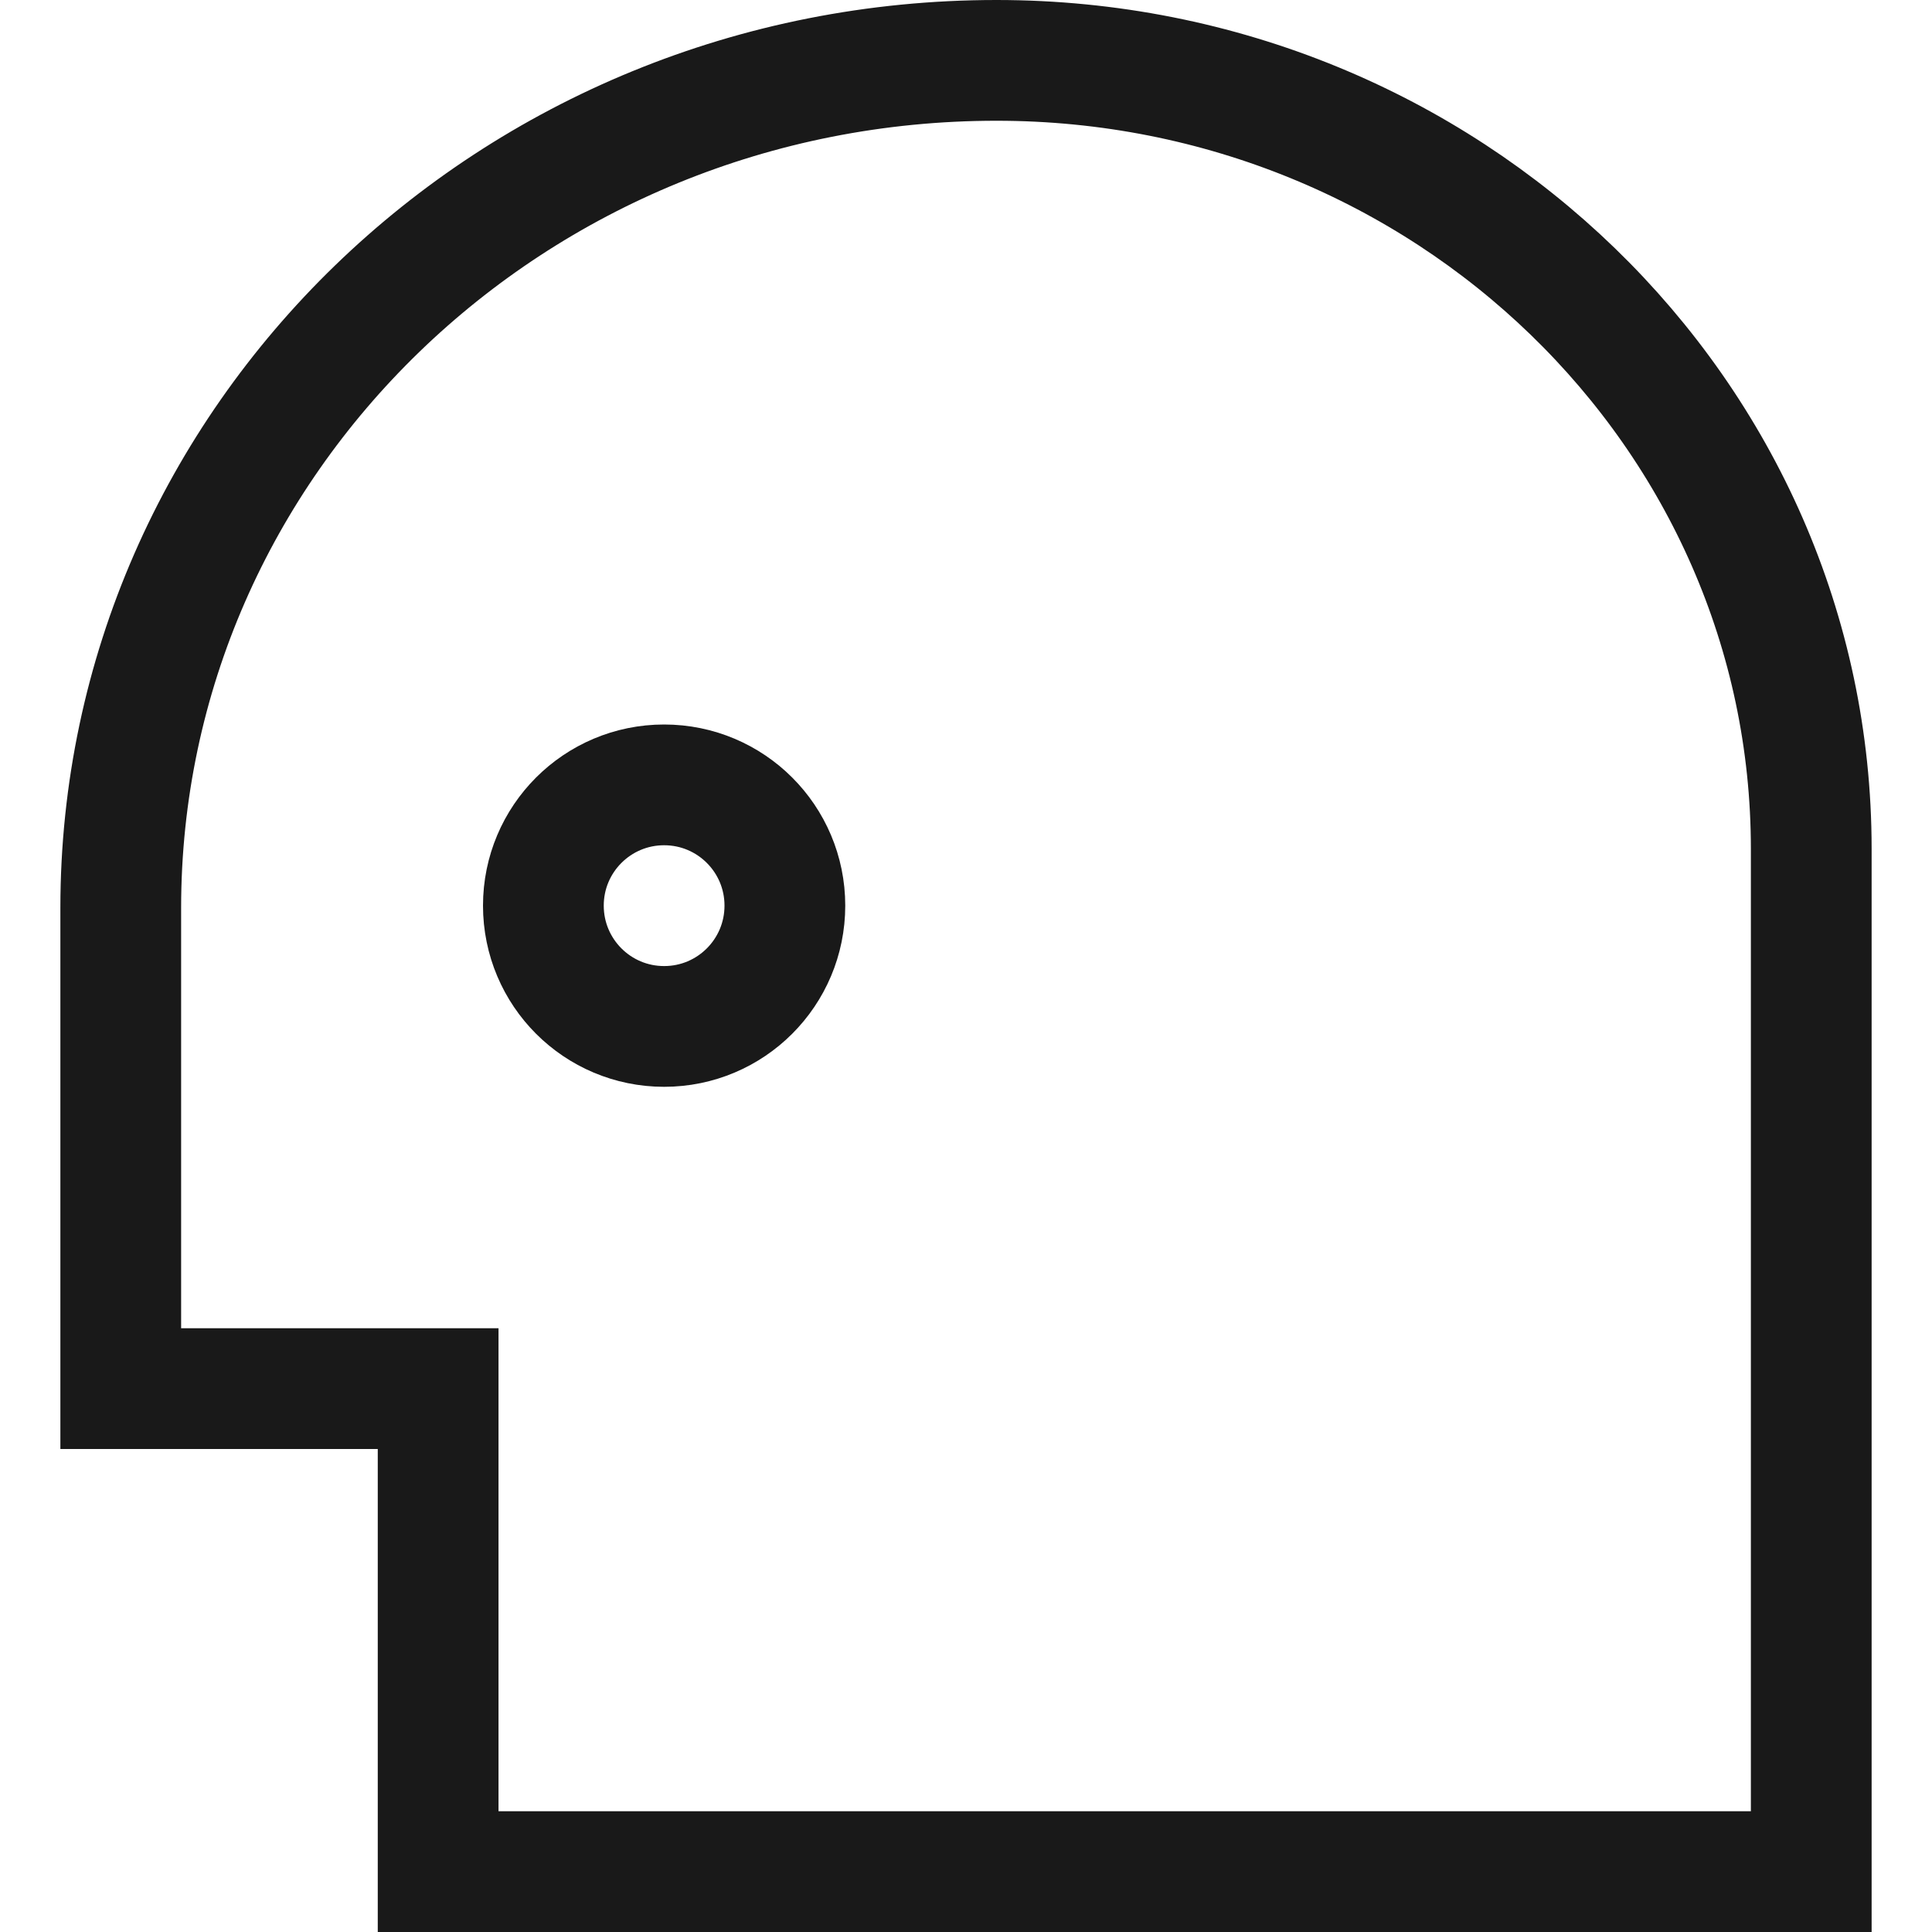 <?xml version="1.0" encoding="UTF-8" standalone="no"?>
<svg width="32px" height="32px" viewBox="0 0 32 32" version="1.1" xmlns="http://www.w3.org/2000/svg" xmlns:xlink="http://www.w3.org/1999/xlink">
    <!-- Generator: Sketch 48.2 (47327) - http://www.bohemiancoding.com/sketch -->
    <title>menu_icon_customer</title>
    <desc>Created with Sketch.</desc>
    <defs></defs>
    <g id="Page-1" stroke="none" stroke-width="1" fill="none" fill-rule="evenodd">
        <g id="menu_icon_customer" stroke="#191919" stroke-width="2">
            <g id="Page-1" transform="translate(1, 0)">
                <path d="M1,23 L6.257,23 L6.257,31 L29,31 L29,14.06 C29,6.854 22.965,1 15.505,1 C7.487,1 1,7.292 1,15.039 L1,23 Z" id="Stroke-1"></path>
                <path d="M10,13 C8.895,13 8,13.895 8,15 C8,16.106 8.895,17.001 10,17.001 C11.105,17.001 12,16.106 12,15 C12,13.895 11.105,13 10,13 Z" id="Stroke-3"></path>
            </g>
        </g>
    </g>
</svg>